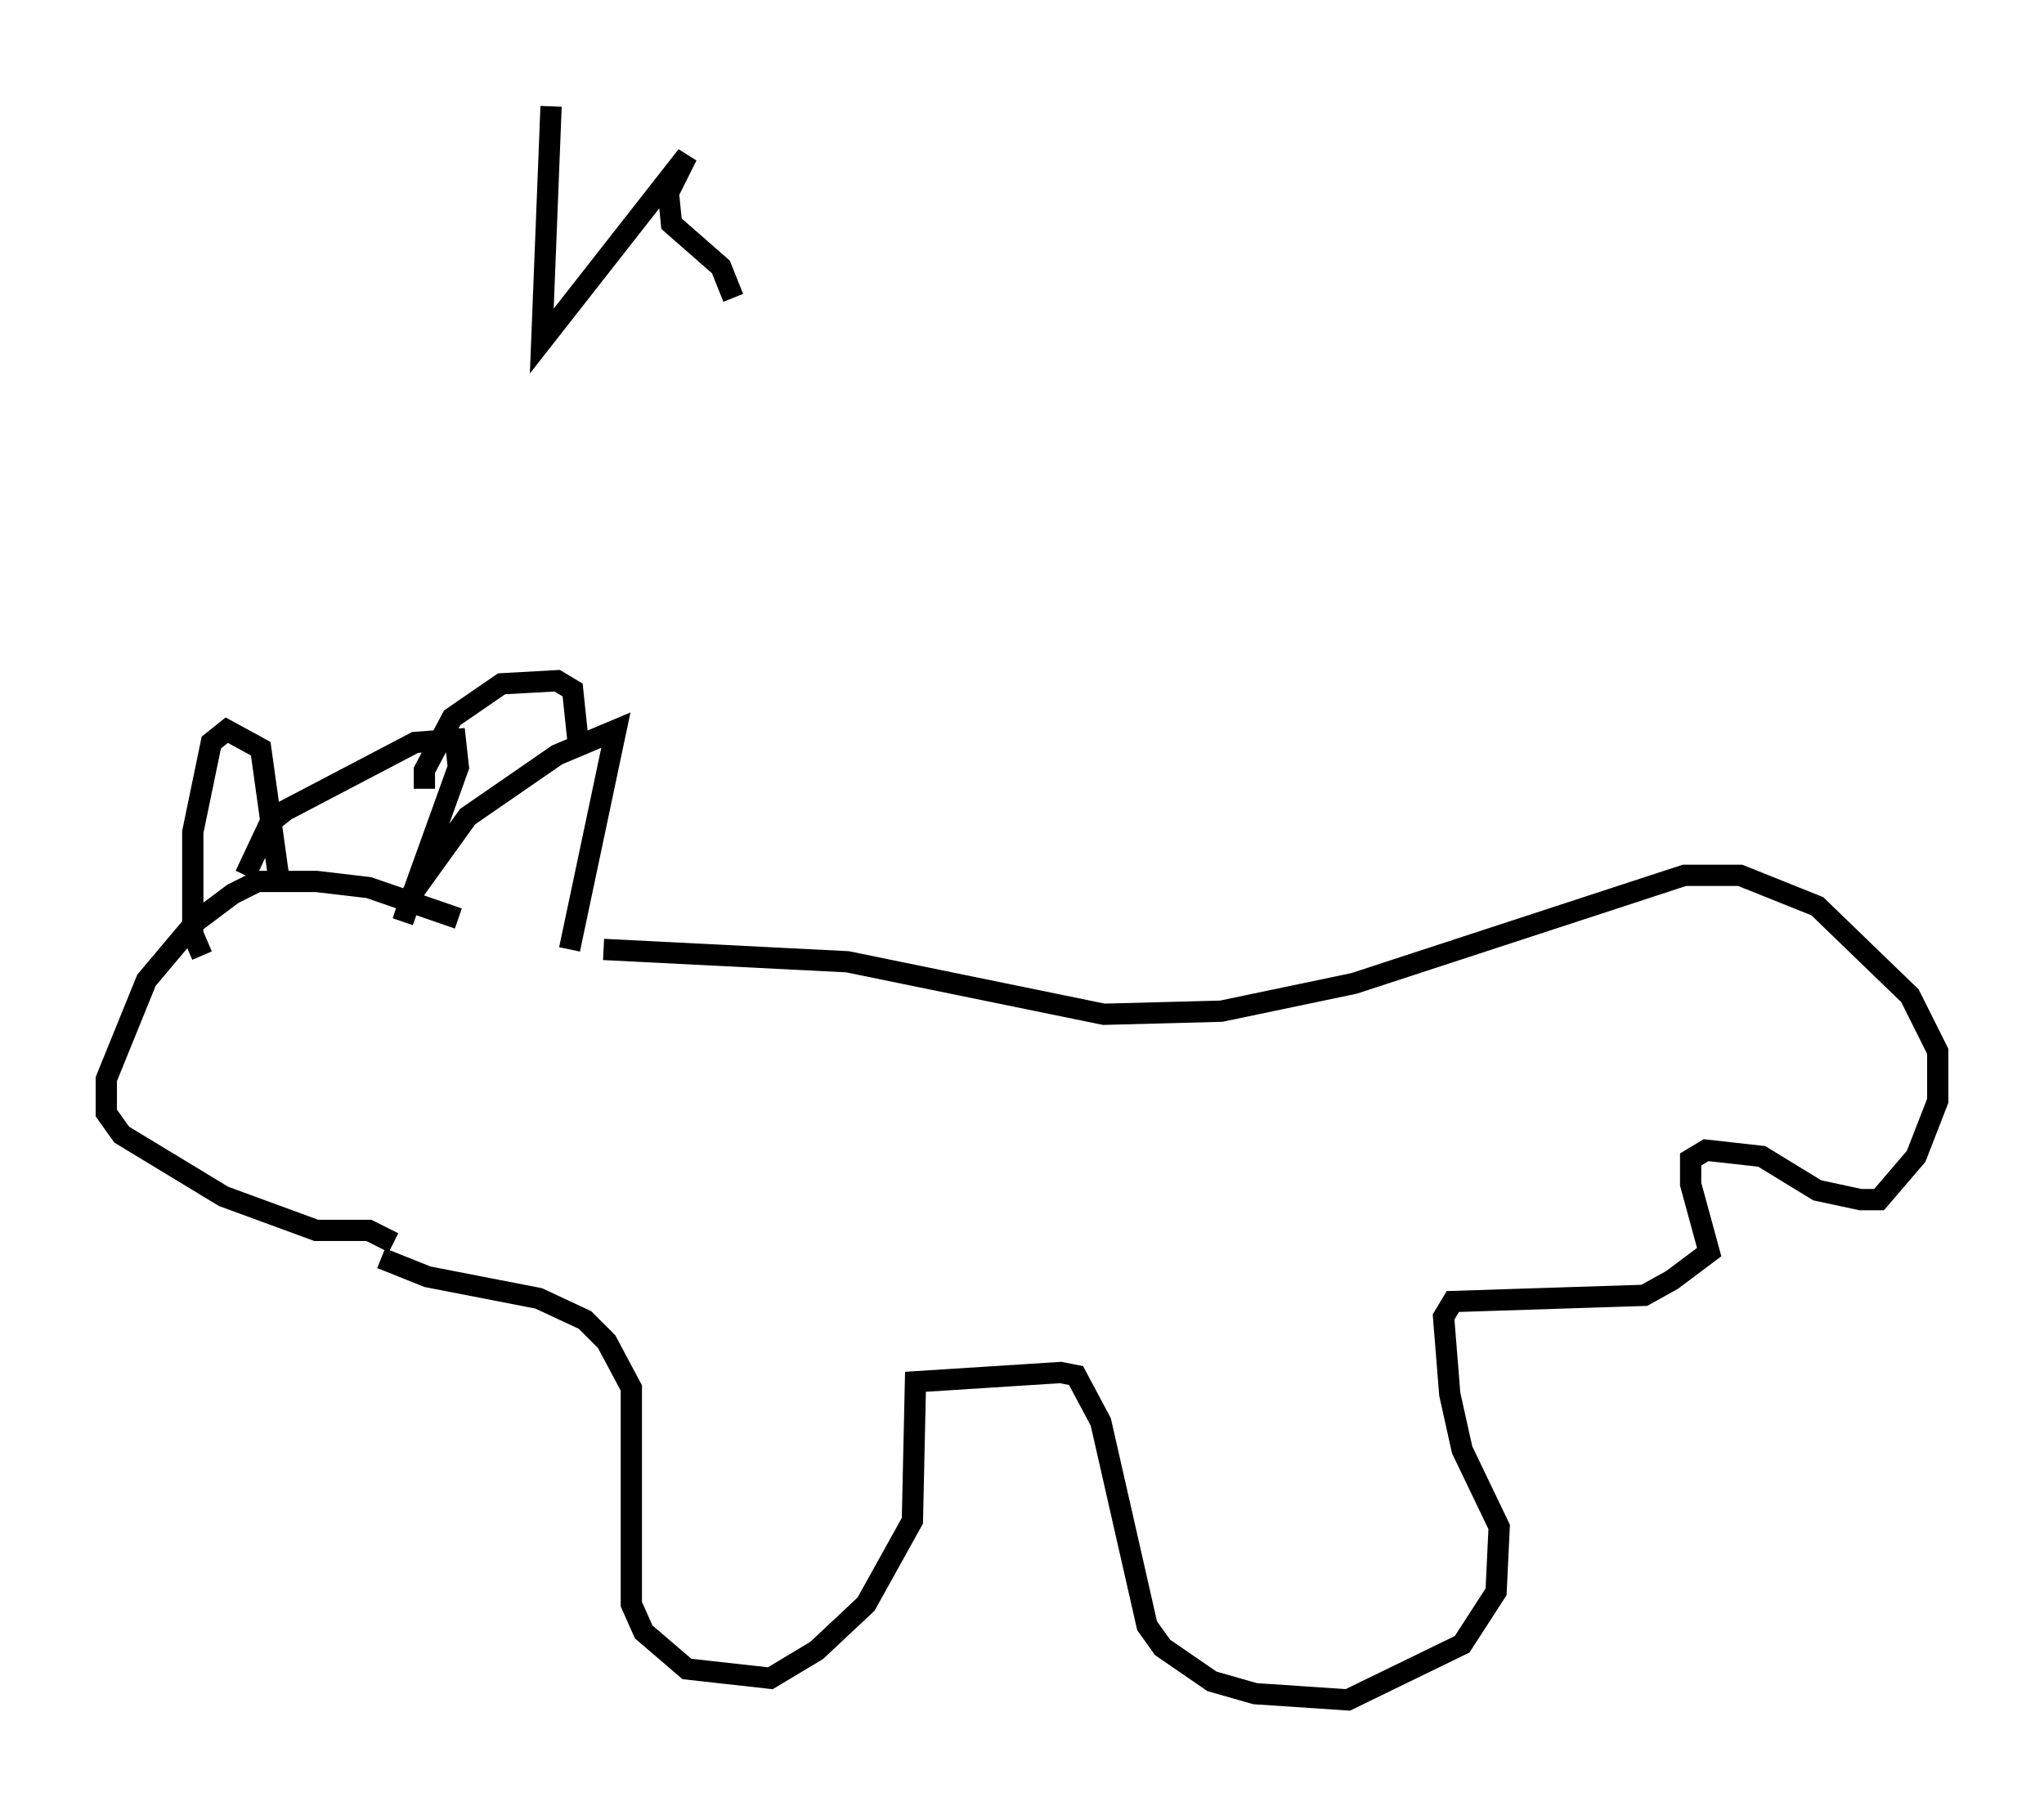 <?xml version="1.0" encoding="utf-8" ?>
<svg baseProfile="full" height="84.95" version="1.1" width="96.134" xmlns="http://www.w3.org/2000/svg" xmlns:ev="http://www.w3.org/2001/xml-events" xmlns:xlink="http://www.w3.org/1999/xlink"><defs /><rect fill="white" height="84.95" width="96.134" x="0" y="0" /><path d="M25.48, 46.106 m-3.922, -2.905 l-4.212, -1.453 -2.469, -0.291 l-2.76, 0.0 -1.162, 0.581 l-1.743, 1.307 -2.324, 2.76 l-1.888, 4.648 0.0, 1.598 l0.726, 1.017 4.793, 2.905 l4.358, 1.598 2.469, 0.0 l1.162, 0.581 m-6.972, -17.285 l1.162, -2.469 0.726, -0.581 l6.101, -3.196 1.888, -0.145 l0.145, 1.307 -2.615, 7.263 l0.436, -1.307 2.615, -3.631 l4.212, -2.905 2.76, -1.162 l-2.179, 10.313 m-6.827, -7.553 l0.0, -0.872 1.307, -2.469 l2.324, -1.598 2.615, -0.145 l0.726, 0.436 0.291, 2.76 m-9.296, 23.966 l2.179, 0.872 5.229, 1.017 l2.179, 1.017 1.017, 1.017 l1.162, 2.179 0.0, 10.168 l0.581, 1.307 2.034, 1.743 l3.922, 0.436 2.179, -1.307 l2.324, -2.179 2.179, -3.922 l0.145, -6.536 6.827, -0.436 l0.726, 0.145 1.162, 2.179 l2.179, 9.587 0.726, 1.017 l2.324, 1.598 2.034, 0.581 l4.358, 0.291 5.374, -2.615 l1.598, -2.469 0.145, -3.05 l-1.743, -3.631 -0.581, -2.615 l-0.291, -3.631 0.436, -0.726 l9.006, -0.291 1.307, -0.726 l1.743, -1.307 -0.872, -3.196 l0.0, -1.162 0.726, -0.436 l2.615, 0.291 2.615, 1.598 l2.034, 0.436 0.872, 0.0 l1.743, -2.034 1.017, -2.615 l0.0, -2.324 -1.307, -2.615 l-4.358, -4.212 -3.631, -1.453 l-2.615, 0.0 -15.542, 5.084 l-6.246, 1.307 -5.52, 0.145 l-12.056, -2.469 -11.475, -0.581 m-2.469, -39.654 l-0.436, 11.039 6.827, -8.715 l-0.872, 1.743 0.145, 1.453 l2.324, 2.034 0.581, 1.453 m-21.352, 27.452 l-0.872, -6.246 -1.598, -0.872 l-0.726, 0.581 -0.872, 4.212 l0.0, 4.793 0.436, 1.017 " fill="none" stroke="black" stroke-width="1" /></svg>